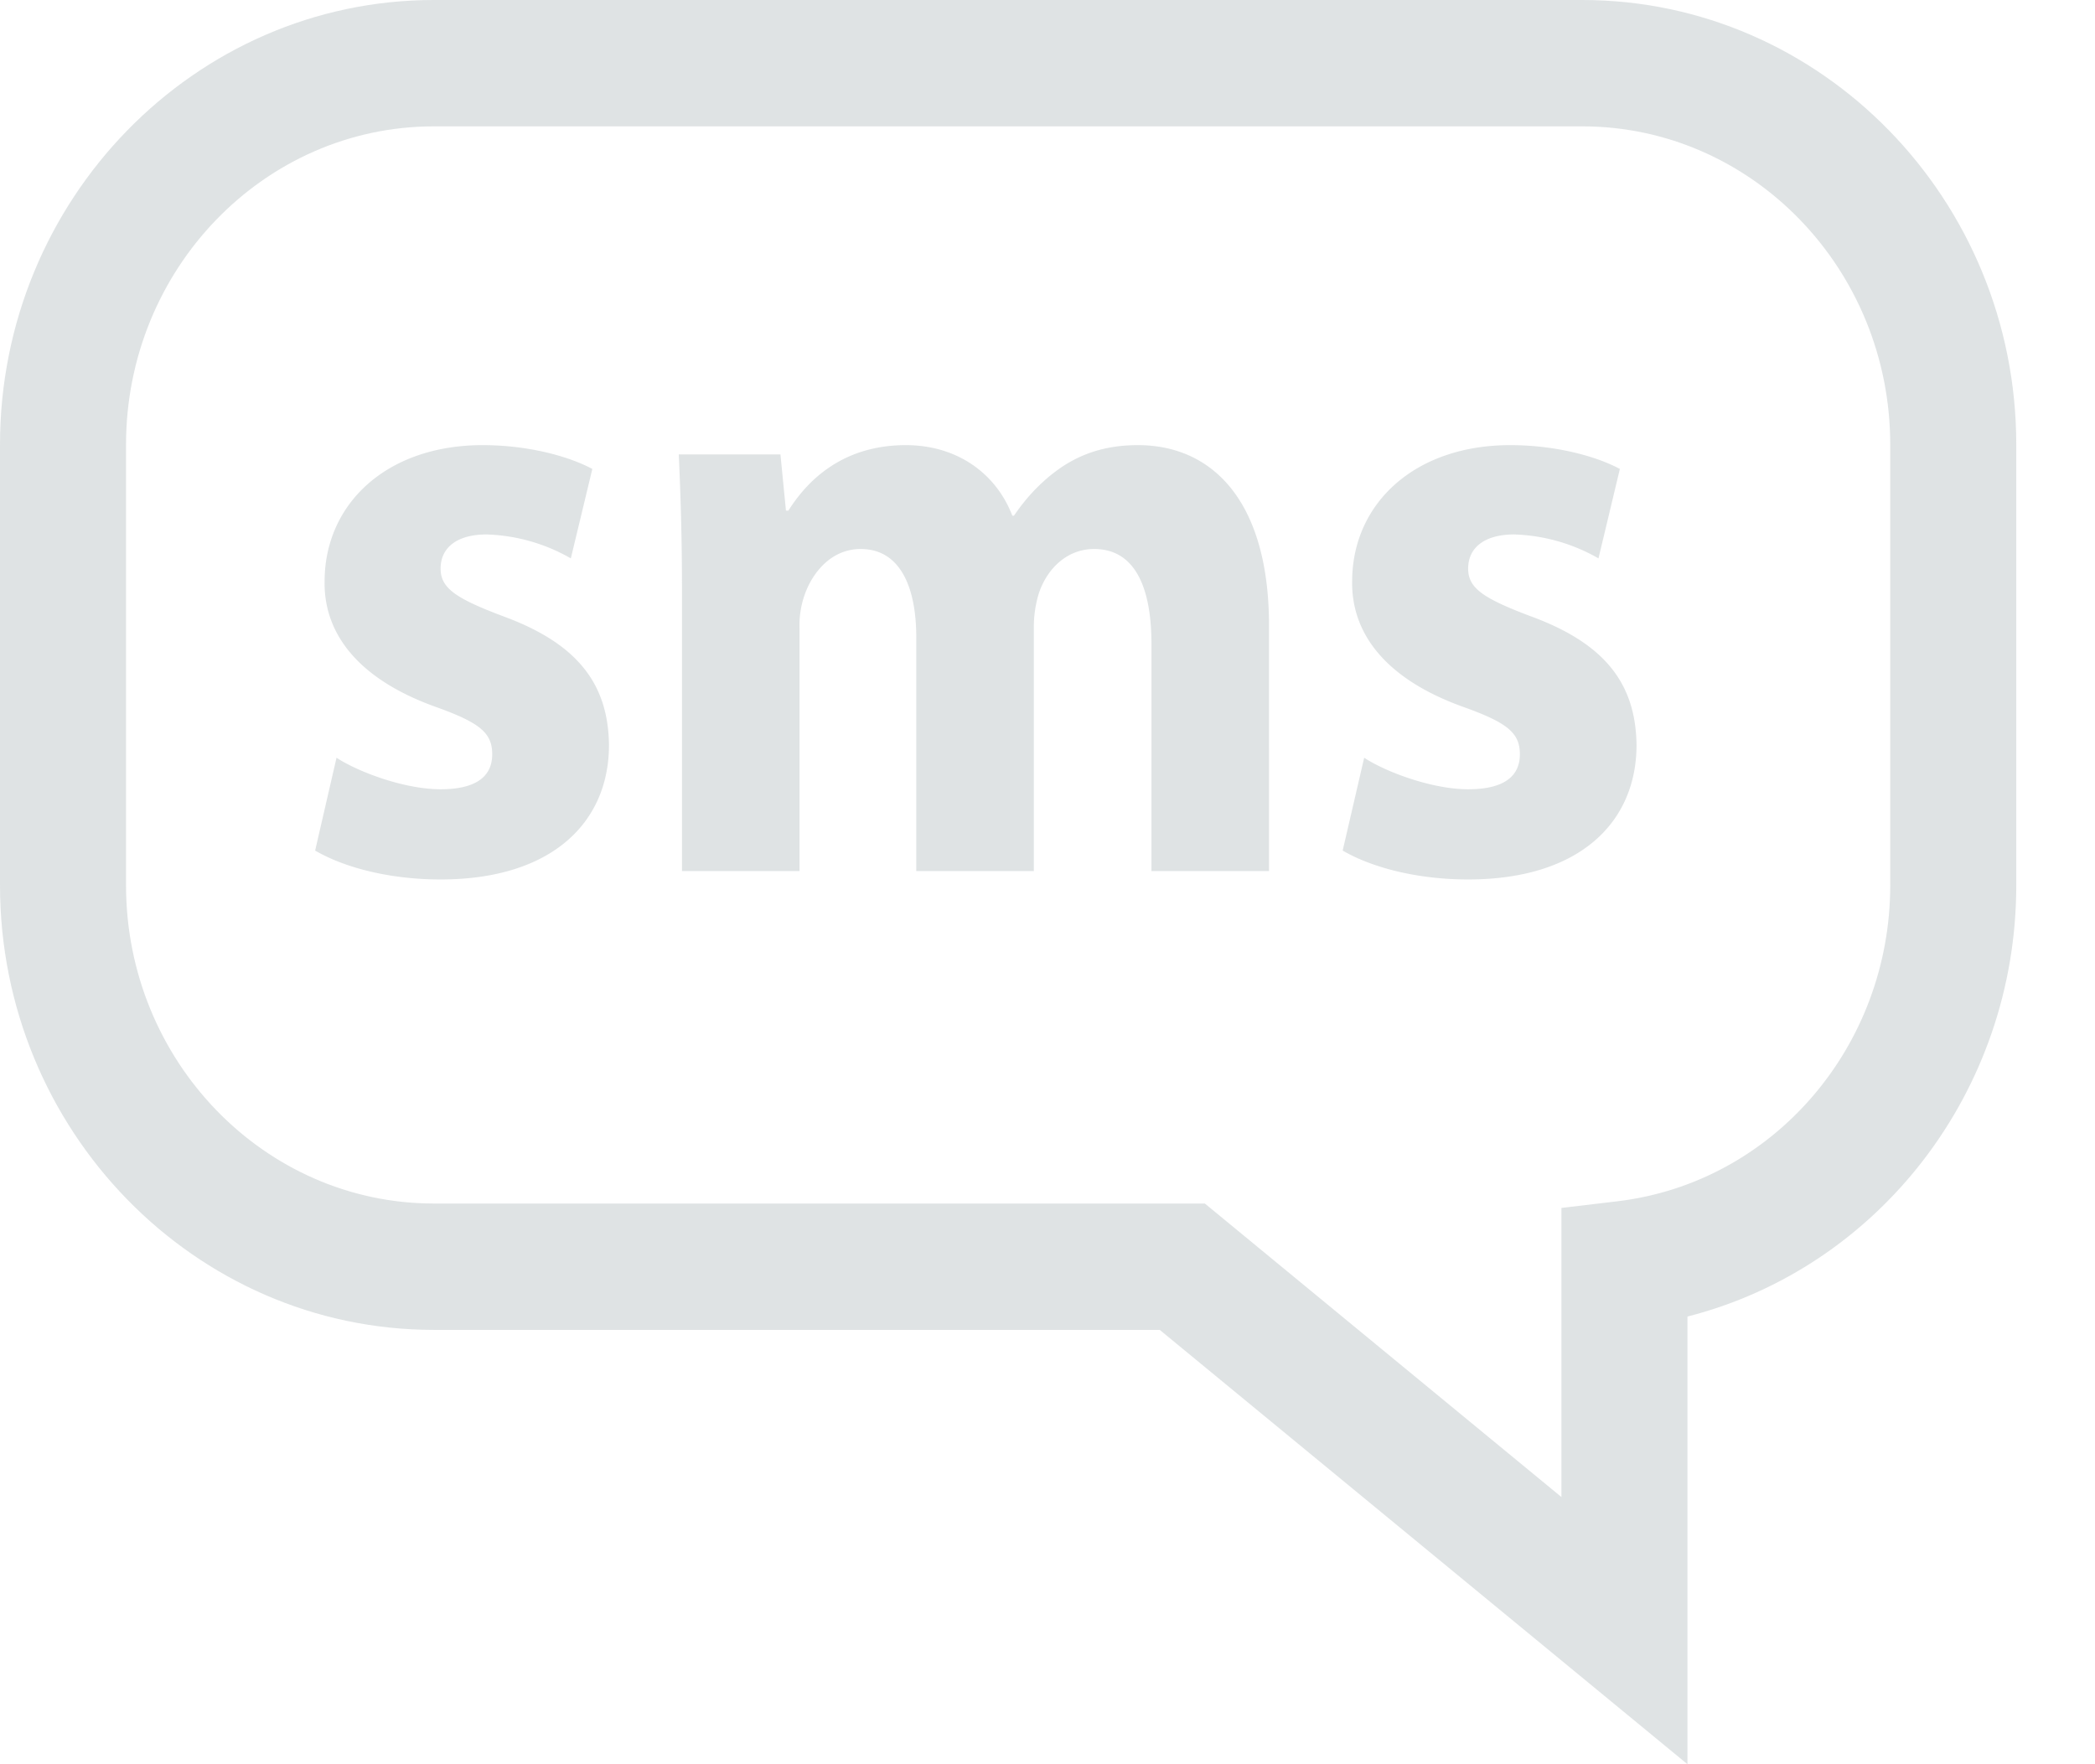 <svg xmlns="http://www.w3.org/2000/svg" width="19" height="16" viewBox="0 0 19 16">
    <g fill="#C5CBCE" fill-opacity=".54" fill-rule="nonzero">
        <path d="M15.304 16l-4.786-3.939H3.935C1.765 12.061 0 10.251 0 8.028V4.033C0 1.81 1.766 0 3.935 0H14.35c2.17 0 3.936 1.81 3.936 4.033v3.995c0 1.871-1.25 3.47-2.982 3.912V16zM3.935 1.146c-1.54 0-2.792 1.295-2.792 2.887v3.995c0 1.592 1.253 2.887 2.792 2.887h6.992l3.234 2.662v-2.622l.505-.06c1.412-.167 2.477-1.4 2.477-2.867V4.033c0-1.592-1.253-2.887-2.793-2.887H3.935z"/>
        <path d="M3.052 6.872c.202.132.62.286.944.286.331 0 .468-.123.468-.317 0-.193-.108-.286-.518-.432-.728-.263-1.01-.688-1.002-1.136 0-.703.562-1.236 1.433-1.236.411 0 .779.1.995.216l-.195.811a1.637 1.637 0 0 0-.763-.217c-.267 0-.418.117-.418.31 0 .177.137.27.57.433.669.246.95.61.957 1.166 0 .703-.518 1.22-1.527 1.22-.461 0-.872-.107-1.138-.262l.194-.842zM6.185 5.327c0-.471-.014-.873-.029-1.206h.922l.05.51h.022c.151-.239.461-.594 1.066-.594.454 0 .814.247.965.64h.015c.13-.193.288-.347.454-.455.195-.124.41-.185.67-.185.677 0 1.189.51 1.189 1.637V7.9h-1.066V5.845c0-.55-.167-.866-.52-.866-.251 0-.432.185-.504.41a1.05 1.05 0 0 0-.043.301V7.9H8.31V5.783c0-.48-.158-.804-.504-.804-.28 0-.447.232-.512.425a.832.832 0 0 0-.043.294V7.9H6.185V5.327zM12.372 6.872c.201.132.62.286.943.286.332 0 .469-.123.469-.317 0-.193-.109-.286-.519-.432-.728-.263-1.009-.688-1.002-1.136 0-.703.563-1.236 1.434-1.236.41 0 .778.1.994.216l-.194.811a1.637 1.637 0 0 0-.764-.217c-.266 0-.418.117-.418.31 0 .177.137.27.57.433.67.246.95.61.957 1.166 0 .703-.518 1.22-1.527 1.22-.46 0-.872-.107-1.138-.262l.195-.842z"/>
    </g>
</svg>
